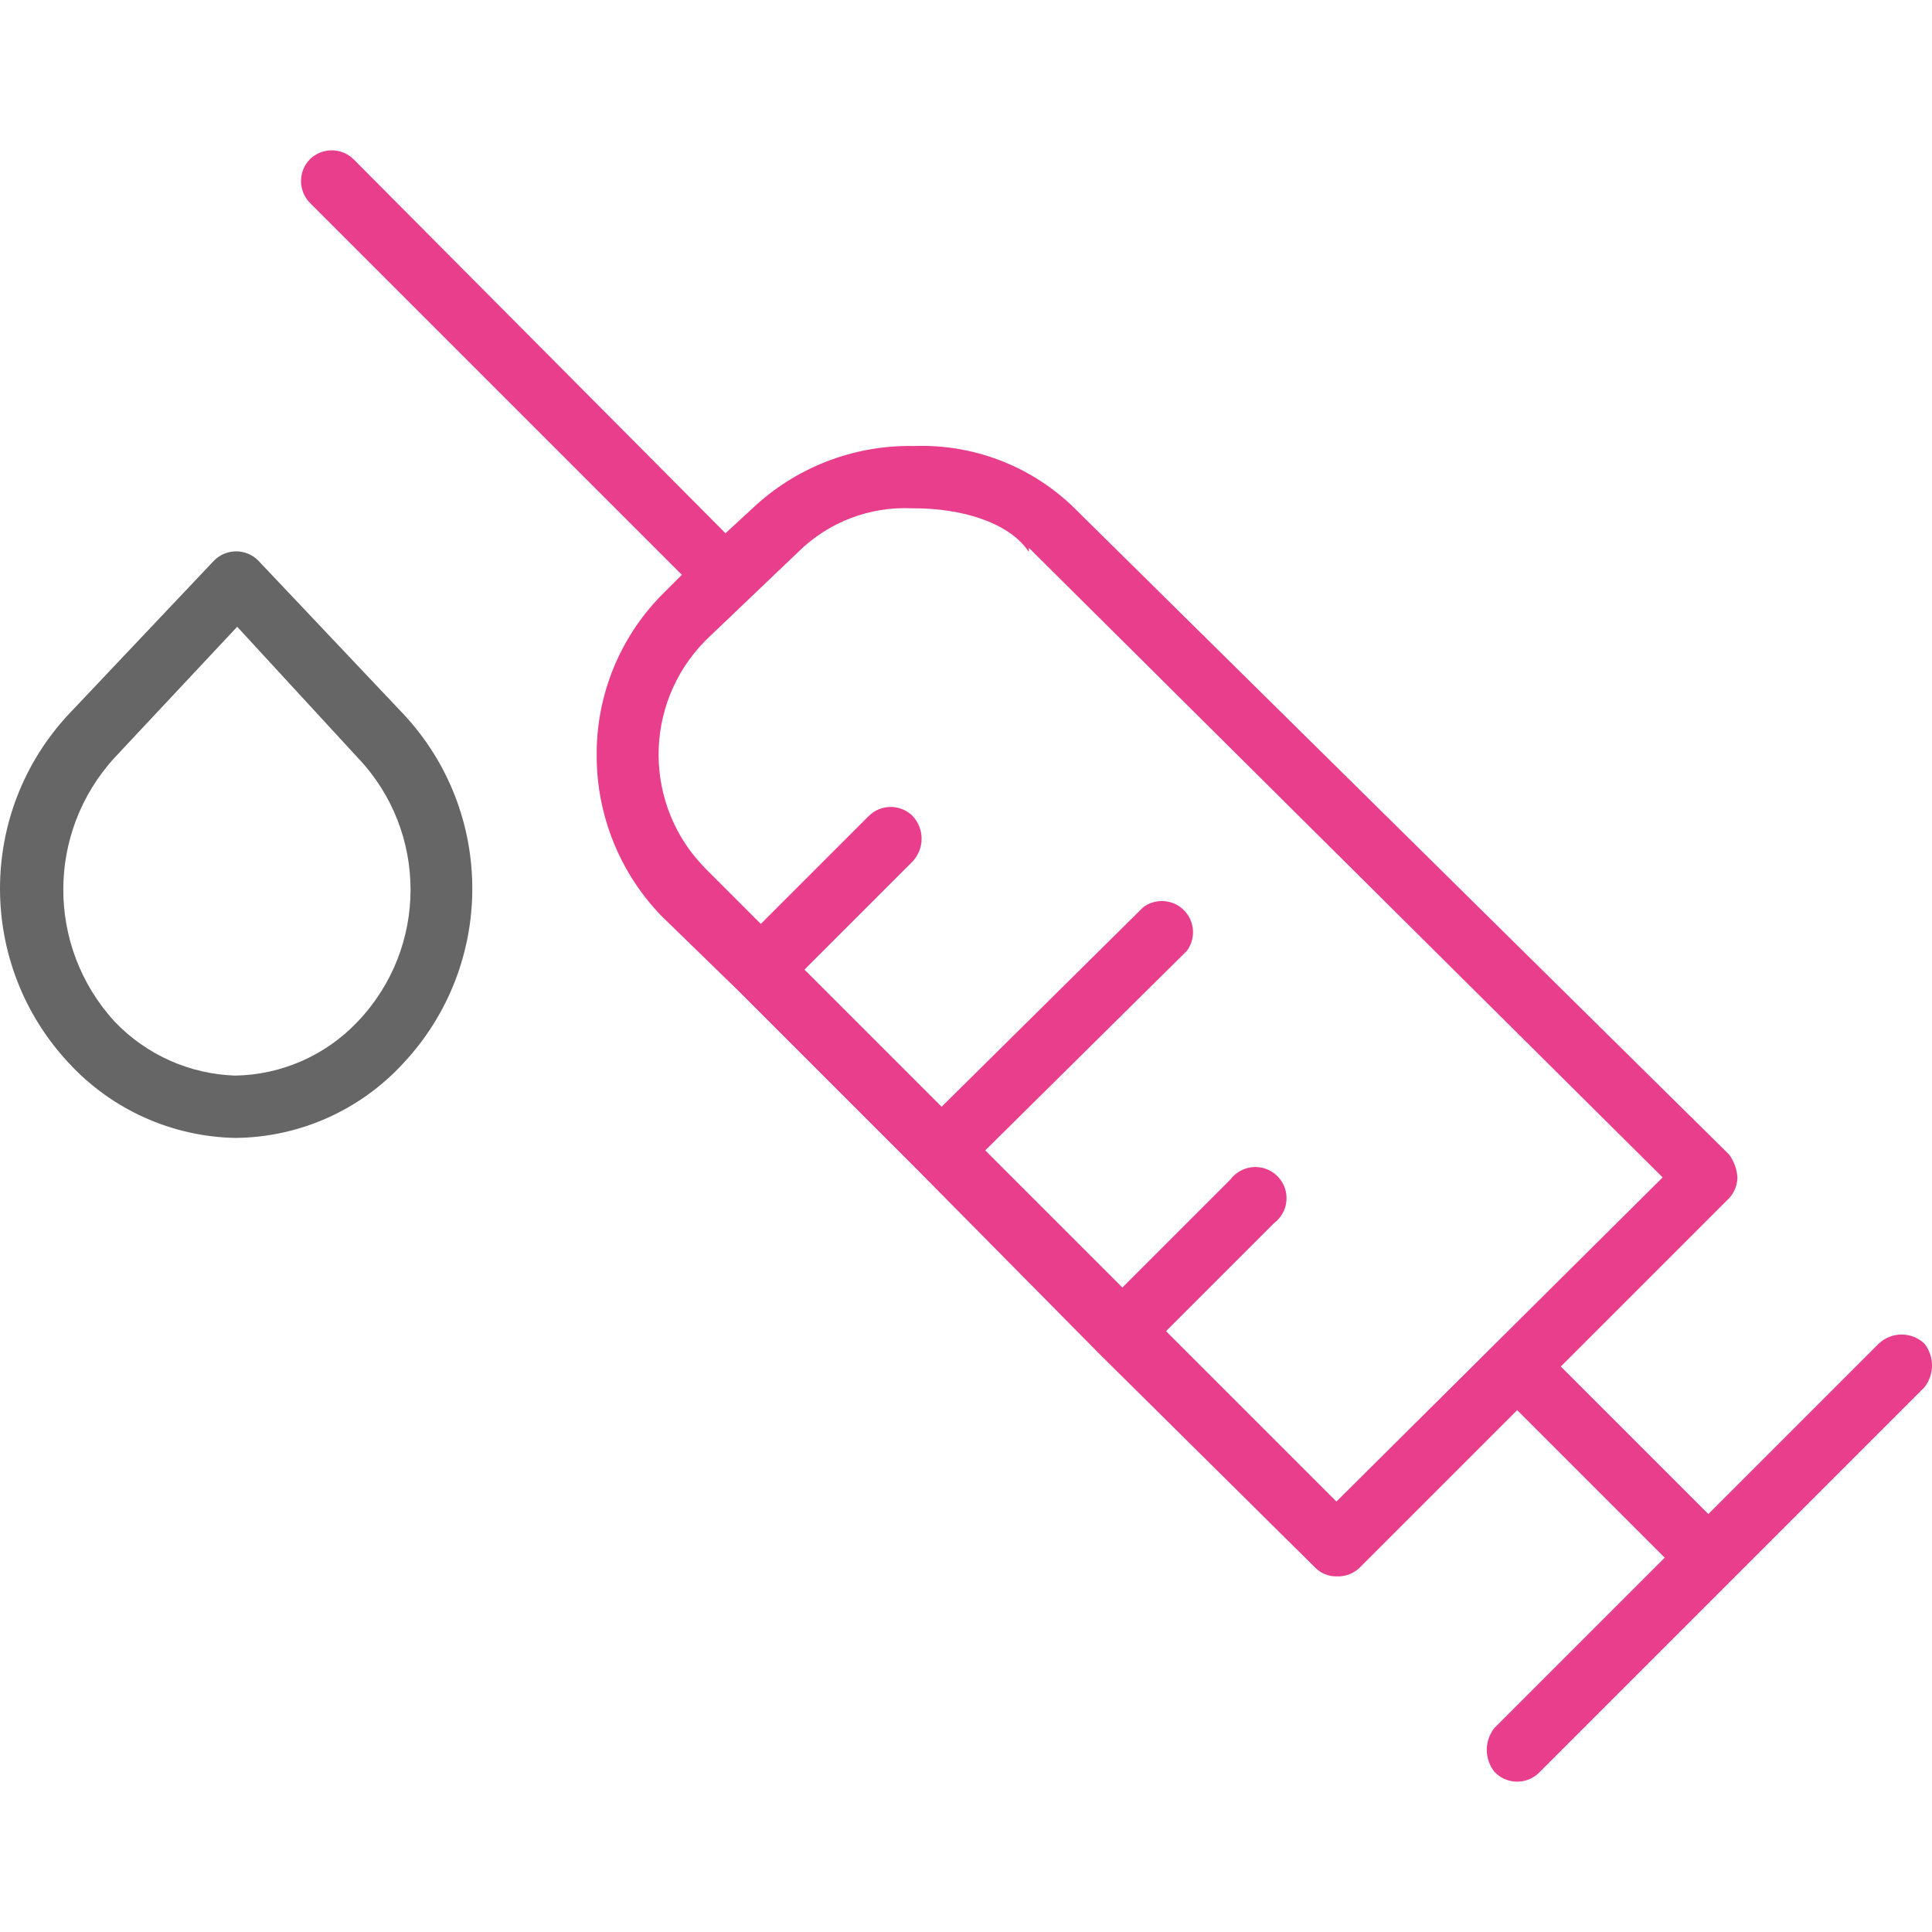 <?xml version="1.0"?>
<svg xmlns="http://www.w3.org/2000/svg" xmlns:xlink="http://www.w3.org/1999/xlink" version="1" id="Doctor" x="0px" y="0px" viewBox="0 0 485.763 485.763" style="enable-background:new 0 0 485.763 485.763;" xml:space="preserve" width="512px" height="512px" class=""><g><g>
	<path style="fill:#E83E8C" d="M483.866,337.833c-3.224-3.052-8.27-3.052-11.494,0l-42.841,42.841l-37.094-37.094l42.318-42.318   c1.319-1.423,2.064-3.284,2.09-5.224c-0.138-2.075-0.863-4.068-2.09-5.747L269.662,127.286   c-10.662-10.18-24.973-15.641-39.706-15.151h-0.522c-14.937-0.202-29.366,5.419-40.229,15.673l-6.792,6.269L88.895,40.037   c-3.047-2.987-7.924-2.987-10.971,0c-2.987,3.047-2.987,7.924,0,10.971l93.518,93.518l-5.224,5.224   c-10.493,10.749-16.314,25.208-16.196,40.229c-0.007,14.999,5.798,29.418,16.196,40.229l19.331,18.808l0,0l45.453,45.453l0,0   l45.453,45.976l0,0l54.335,53.812c1.393,1.365,3.274,2.118,5.224,2.09c2.12,0.11,4.193-0.644,5.747-2.09l39.706-39.706   l37.094,37.094l-42.841,42.841c-2.529,3.22-2.529,7.751,0,10.971c2.943,3.174,7.901,3.362,11.075,0.419   c0.145-0.134,0.285-0.274,0.419-0.419l96.653-96.653C486.395,345.584,486.395,341.053,483.866,337.833z M336.013,377.539   l-42.841-42.841l27.167-27.167c3.462-2.597,4.164-7.509,1.567-10.971c-2.597-3.462-7.509-4.164-10.971-1.567   c-0.594,0.446-1.122,0.973-1.567,1.567l-27.167,27.167l-34.482-34.482l50.678-50.155c2.597-3.462,1.895-8.375-1.567-10.971   c-2.786-2.09-6.618-2.09-9.404,0l-50.678,50.155l-34.482-34.482l27.167-27.167c3.052-3.224,3.052-8.27,0-11.494   c-3.047-2.987-7.924-2.987-10.971,0l-27.167,27.167l-13.584-13.584c-16.014-15.814-16.176-41.616-0.362-57.63   c0.12-0.122,0.241-0.242,0.362-0.362l22.988-21.943c7.614-7.529,18.041-11.51,28.735-10.971h0.522   c10.971,0,23.51,3.135,28.735,10.971v-1.045l159.347,158.302L336.013,377.539z" data-original="#00EFD1" class="active-path" data-old_color="#00EFD1"/>
	<path style="fill:#666666" d="M59.115,286.11L59.115,286.11c-15.91-0.325-31.001-7.116-41.796-18.808   c-23.092-24.701-23.092-63.071,0-87.771l36.571-38.661c3.047-2.987,7.924-2.987,10.971,0l36.571,38.661   c23.092,24.701,23.092,63.071,0,87.771C90.551,279.176,75.221,285.99,59.115,286.11z M59.638,157.588l-30.824,32.914   c-17.2,18.773-17.2,47.578,0,66.351c7.932,8.322,18.812,13.2,30.302,13.584l0,0c11.686-0.189,22.8-5.087,30.824-13.584   c17.714-18.57,17.714-47.781,0-66.351L59.638,157.588z" data-original="#00ACEA" class="" data-old_color="#00ACEA"/>
</g></g> </svg>
